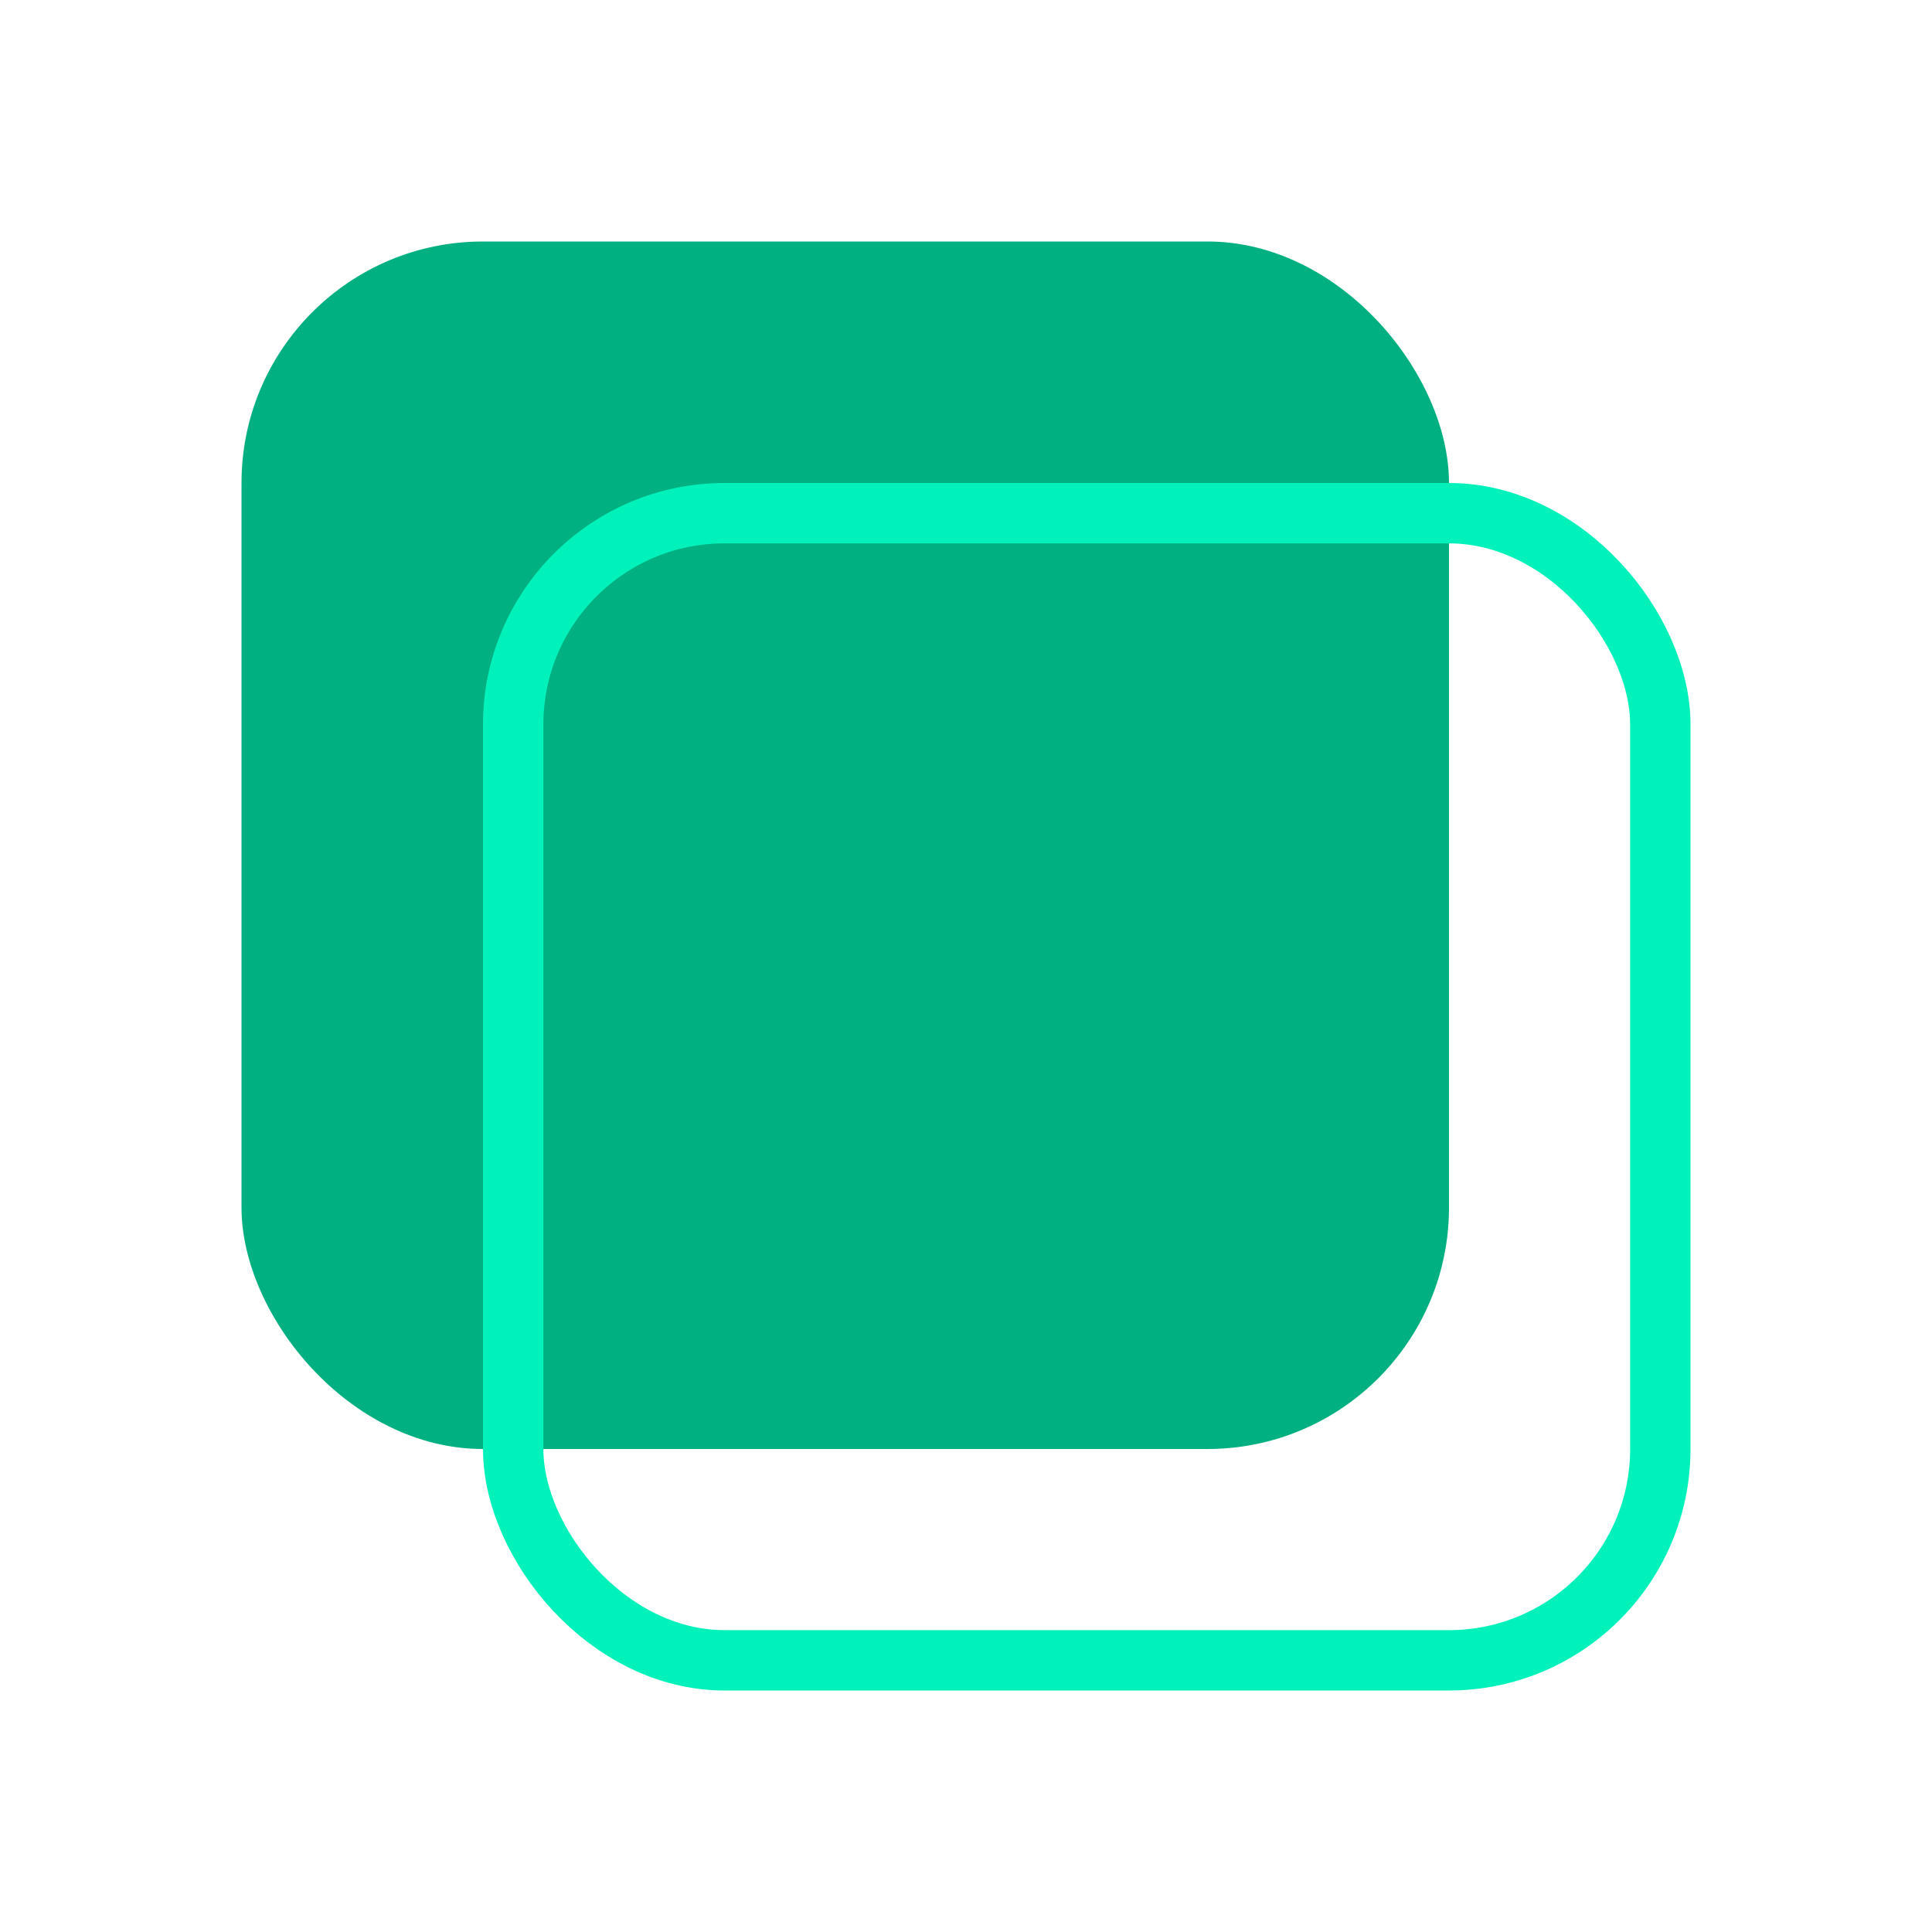 <svg width="128" height="128" viewBox="0 0 128 128" fill="none" xmlns="http://www.w3.org/2000/svg">
	<rect x="16" y="16" width="80" height="80" rx="16" fill="#00B080" />
	<rect x="34" y="34" width="76" height="76" rx="14" stroke="#00F1BA" stroke-width="4" />
</svg>
